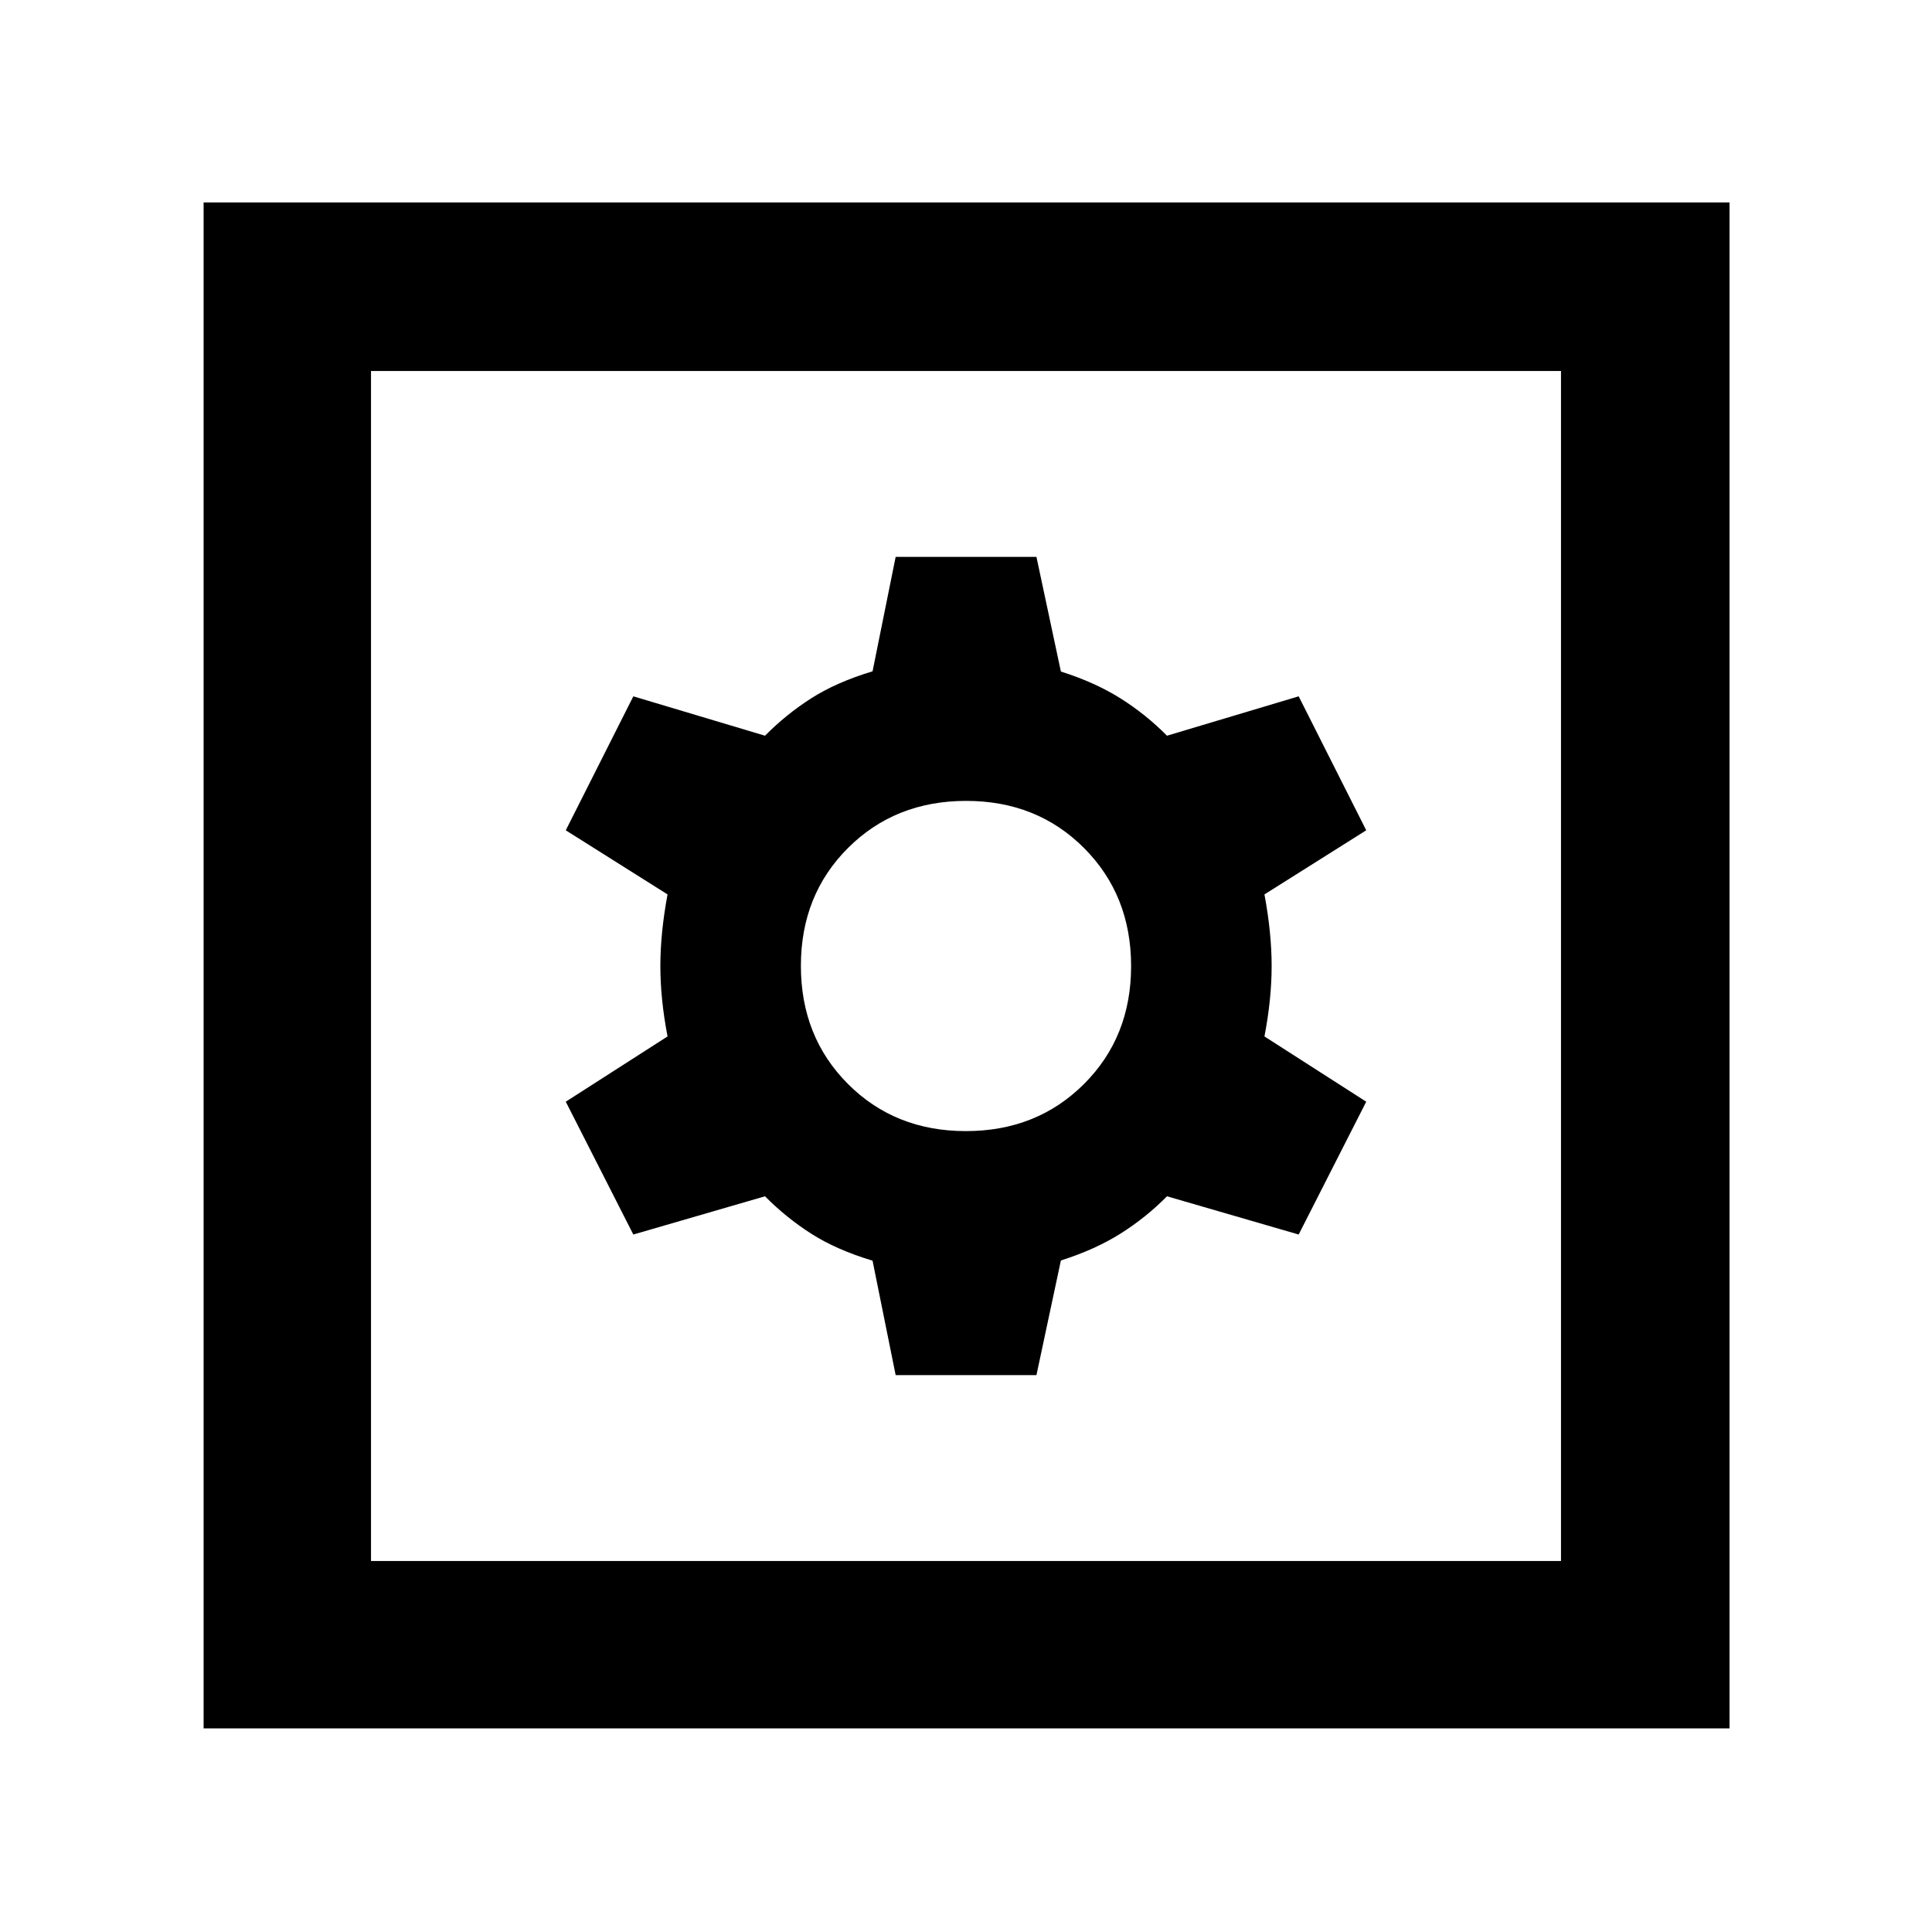<svg xmlns="http://www.w3.org/2000/svg" height="48" viewBox="0 -960 960 960" width="48"><path d="M445.05-276.7H515l12.15-56.98q17.02-5.4 29.65-13.36 12.63-7.96 23.07-18.53l65.43 19 33.57-66L628.3-445q3.57-18.57 3.57-35t-3.57-35.57l50.57-31.86L645.3-614l-65.43 19.57Q569.43-605 556.8-612.96q-12.63-7.96-29.65-13.36L515-683.3h-69.95l-11.48 56.87q-18 5.43-30.5 13.43t-22.94 18.57L314.7-614l-33.57 66.57 50.57 31.86q-3.57 19.14-3.57 35.57t3.57 35l-50.57 32.43 33.57 66 65.43-19Q390.57-355 403.07-347q12.5 8 30.5 13.43l11.48 56.87Zm34.88-121.26q-35.23 0-58.6-23.44-23.37-23.44-23.37-58.67 0-35.23 23.44-58.6 23.44-23.37 58.67-23.37 35.23 0 58.6 23.44 23.37 23.44 23.37 58.67 0 35.23-23.44 58.6-23.44 23.37-58.67 23.37ZM101.17-101.17v-758.22h758.22v758.22H101.17Zm83.18-83.18h591.3v-591.3h-591.3v591.3Zm0 0v-591.3 591.3Z"/></svg>